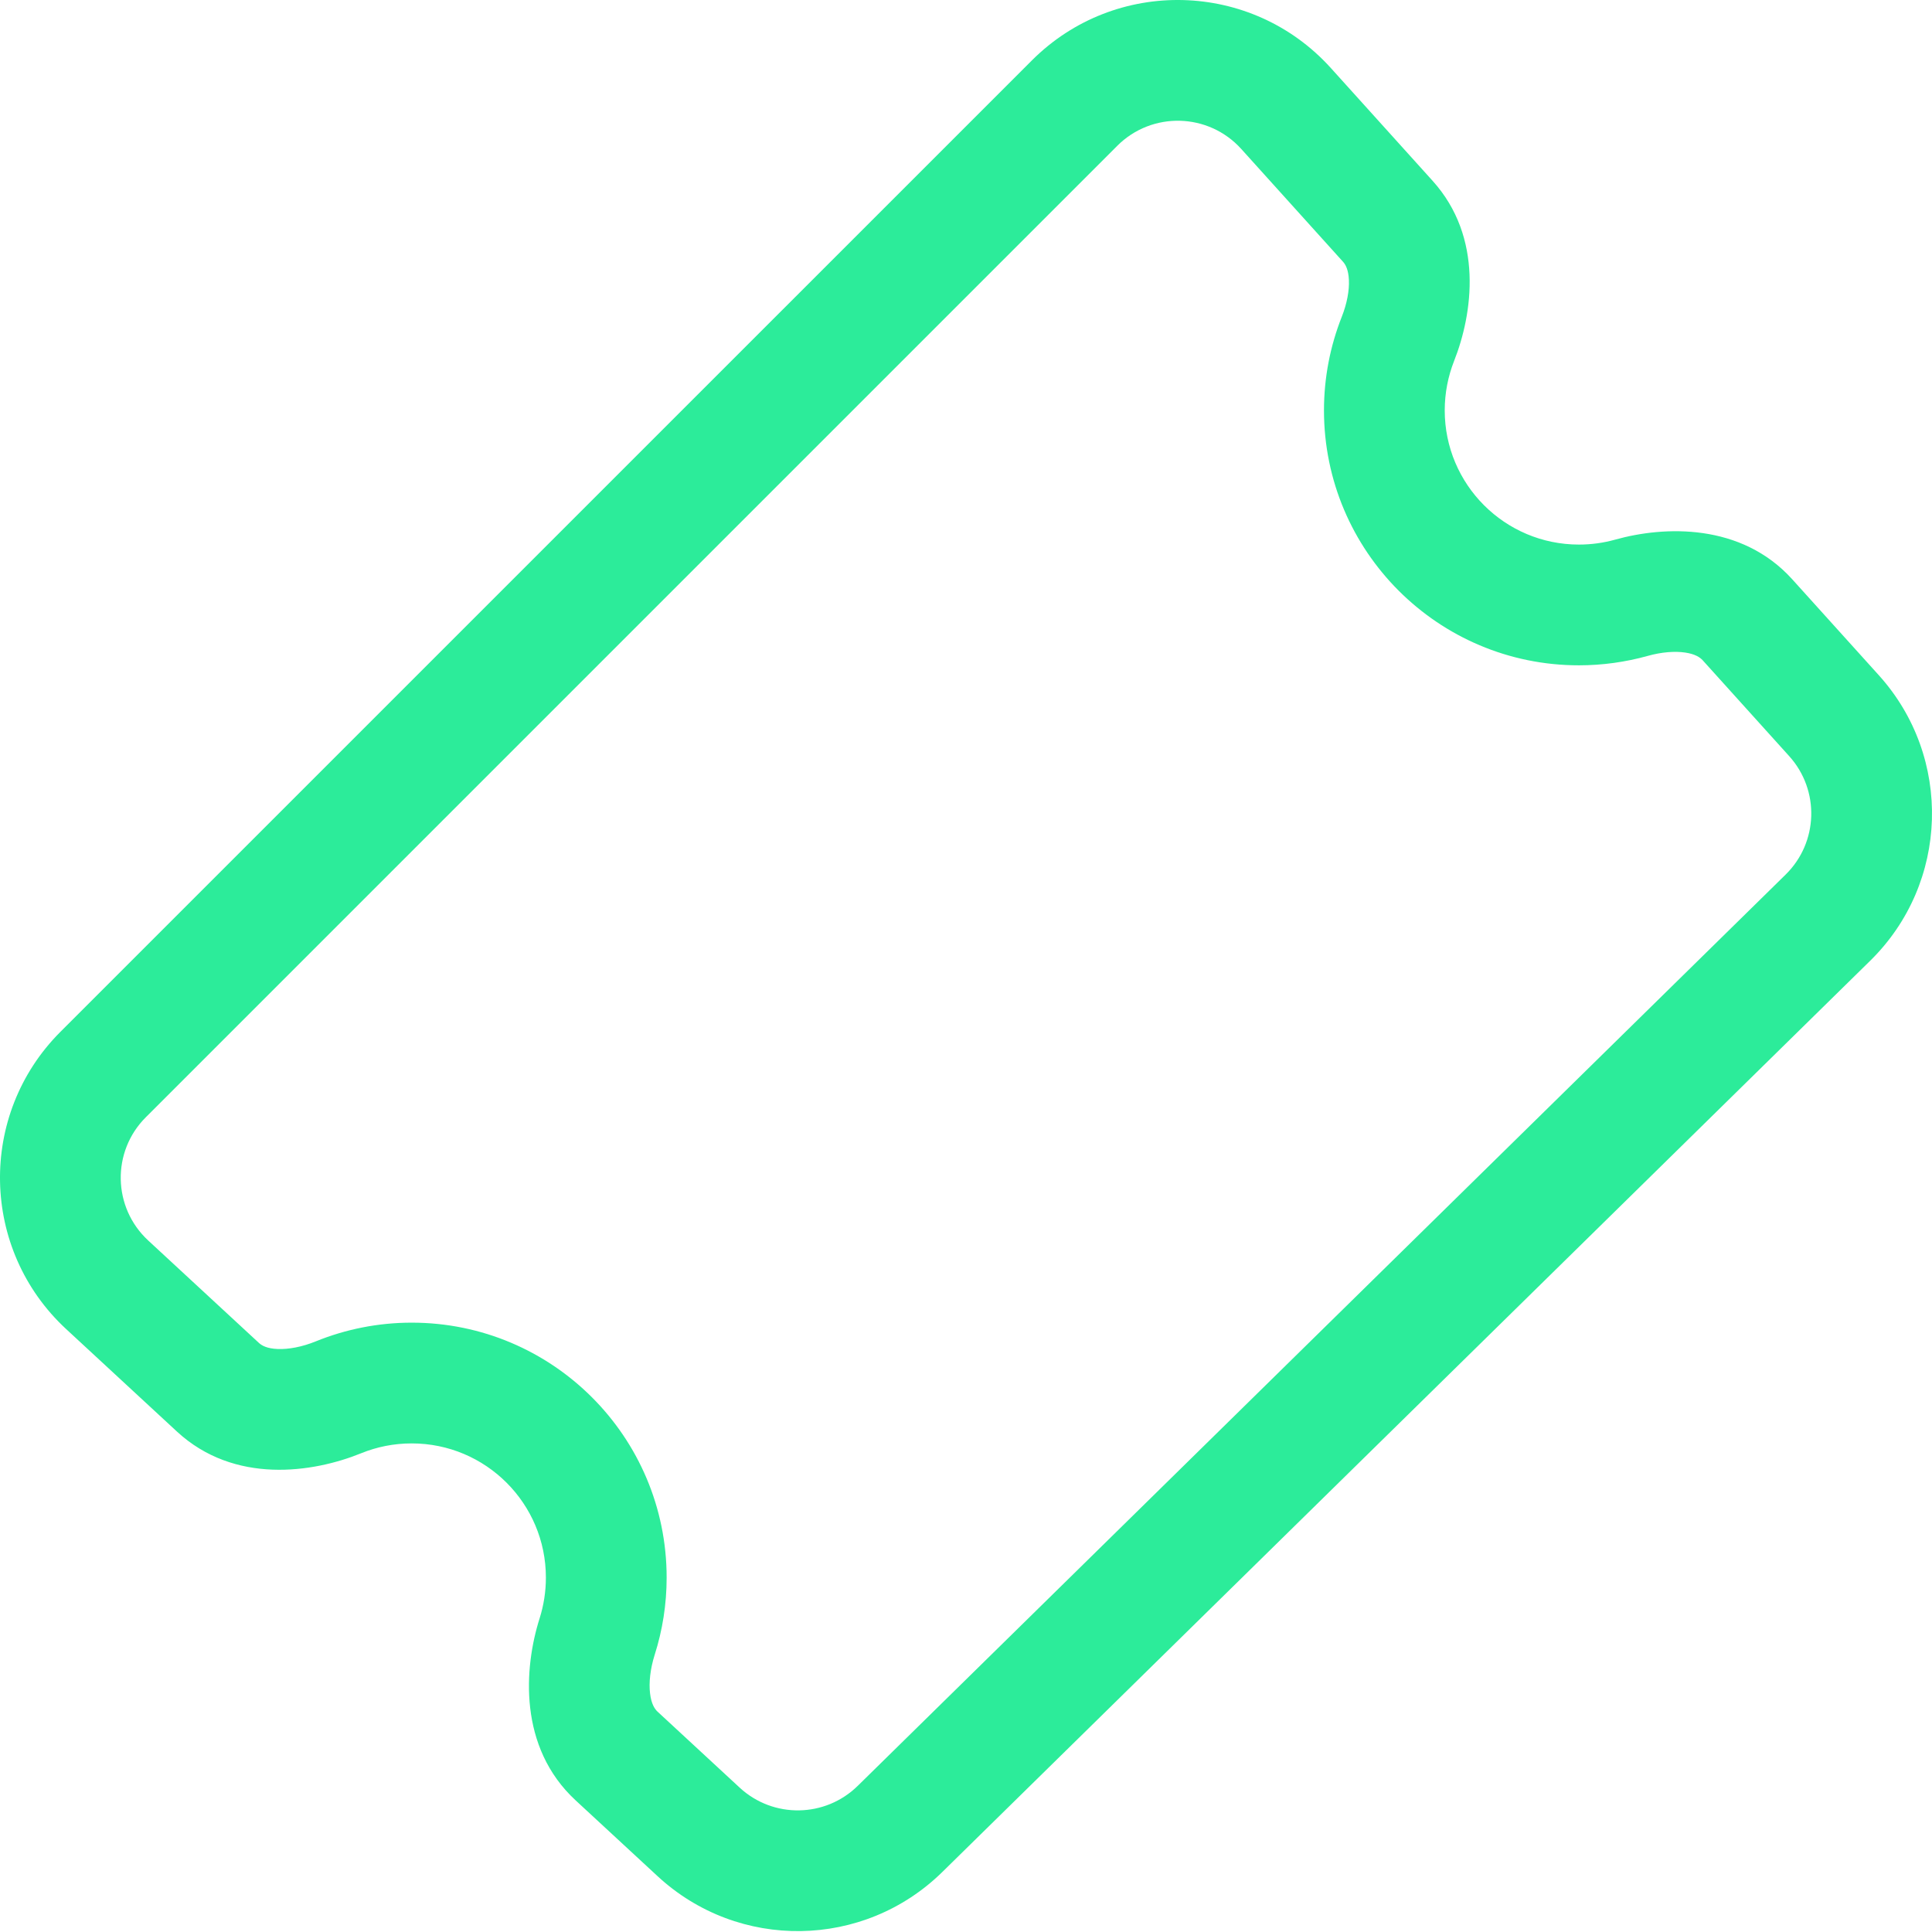 <svg width="38" height="38" viewBox="0 0 38 38" fill="none" xmlns="http://www.w3.org/2000/svg">
<path d="M24.414 2.93C23.768 2.215 22.656 2.187 21.975 2.868L2.868 21.975C2.192 22.65 2.214 23.751 2.915 24.399L5.092 26.413C5.151 26.468 5.256 26.525 5.461 26.533C5.674 26.542 5.941 26.493 6.211 26.383C6.795 26.146 7.433 26.015 8.098 26.015C10.867 26.015 13.112 28.26 13.112 31.029C13.112 31.556 13.03 32.067 12.877 32.547C12.789 32.826 12.76 33.097 12.786 33.309C12.81 33.512 12.876 33.613 12.934 33.667L14.549 35.161C15.208 35.77 16.229 35.755 16.87 35.126L35.122 17.201C35.765 16.569 35.796 15.543 35.192 14.873L33.49 12.987C33.437 12.929 33.341 12.864 33.146 12.835C32.943 12.805 32.681 12.824 32.408 12.901C31.976 13.021 31.522 13.086 31.055 13.086C28.286 13.086 26.041 10.841 26.041 8.072C26.041 7.424 26.165 6.802 26.391 6.231C26.495 5.967 26.541 5.71 26.531 5.505C26.522 5.309 26.468 5.206 26.415 5.148L24.414 2.93ZM20.296 1.188C21.938 -0.454 24.621 -0.385 26.177 1.339L28.178 3.557C29.183 4.67 28.968 6.171 28.599 7.103C28.482 7.402 28.416 7.728 28.416 8.072C28.416 9.529 29.598 10.711 31.055 10.711C31.304 10.711 31.542 10.677 31.768 10.614C32.732 10.344 34.248 10.282 35.253 11.396L36.955 13.282C38.411 14.896 38.337 17.372 36.786 18.895L18.534 36.82C16.989 38.337 14.526 38.374 12.936 36.904L11.322 35.411C10.191 34.365 10.305 32.802 10.614 31.829C10.693 31.578 10.737 31.31 10.737 31.029C10.737 29.572 9.555 28.39 8.098 28.39C7.745 28.39 7.41 28.459 7.105 28.583C6.158 28.968 4.61 29.202 3.479 28.156L1.302 26.142C-0.388 24.579 -0.44 21.924 1.188 20.295L20.296 1.188Z" fill="#2CEC9A"/>
</svg>
